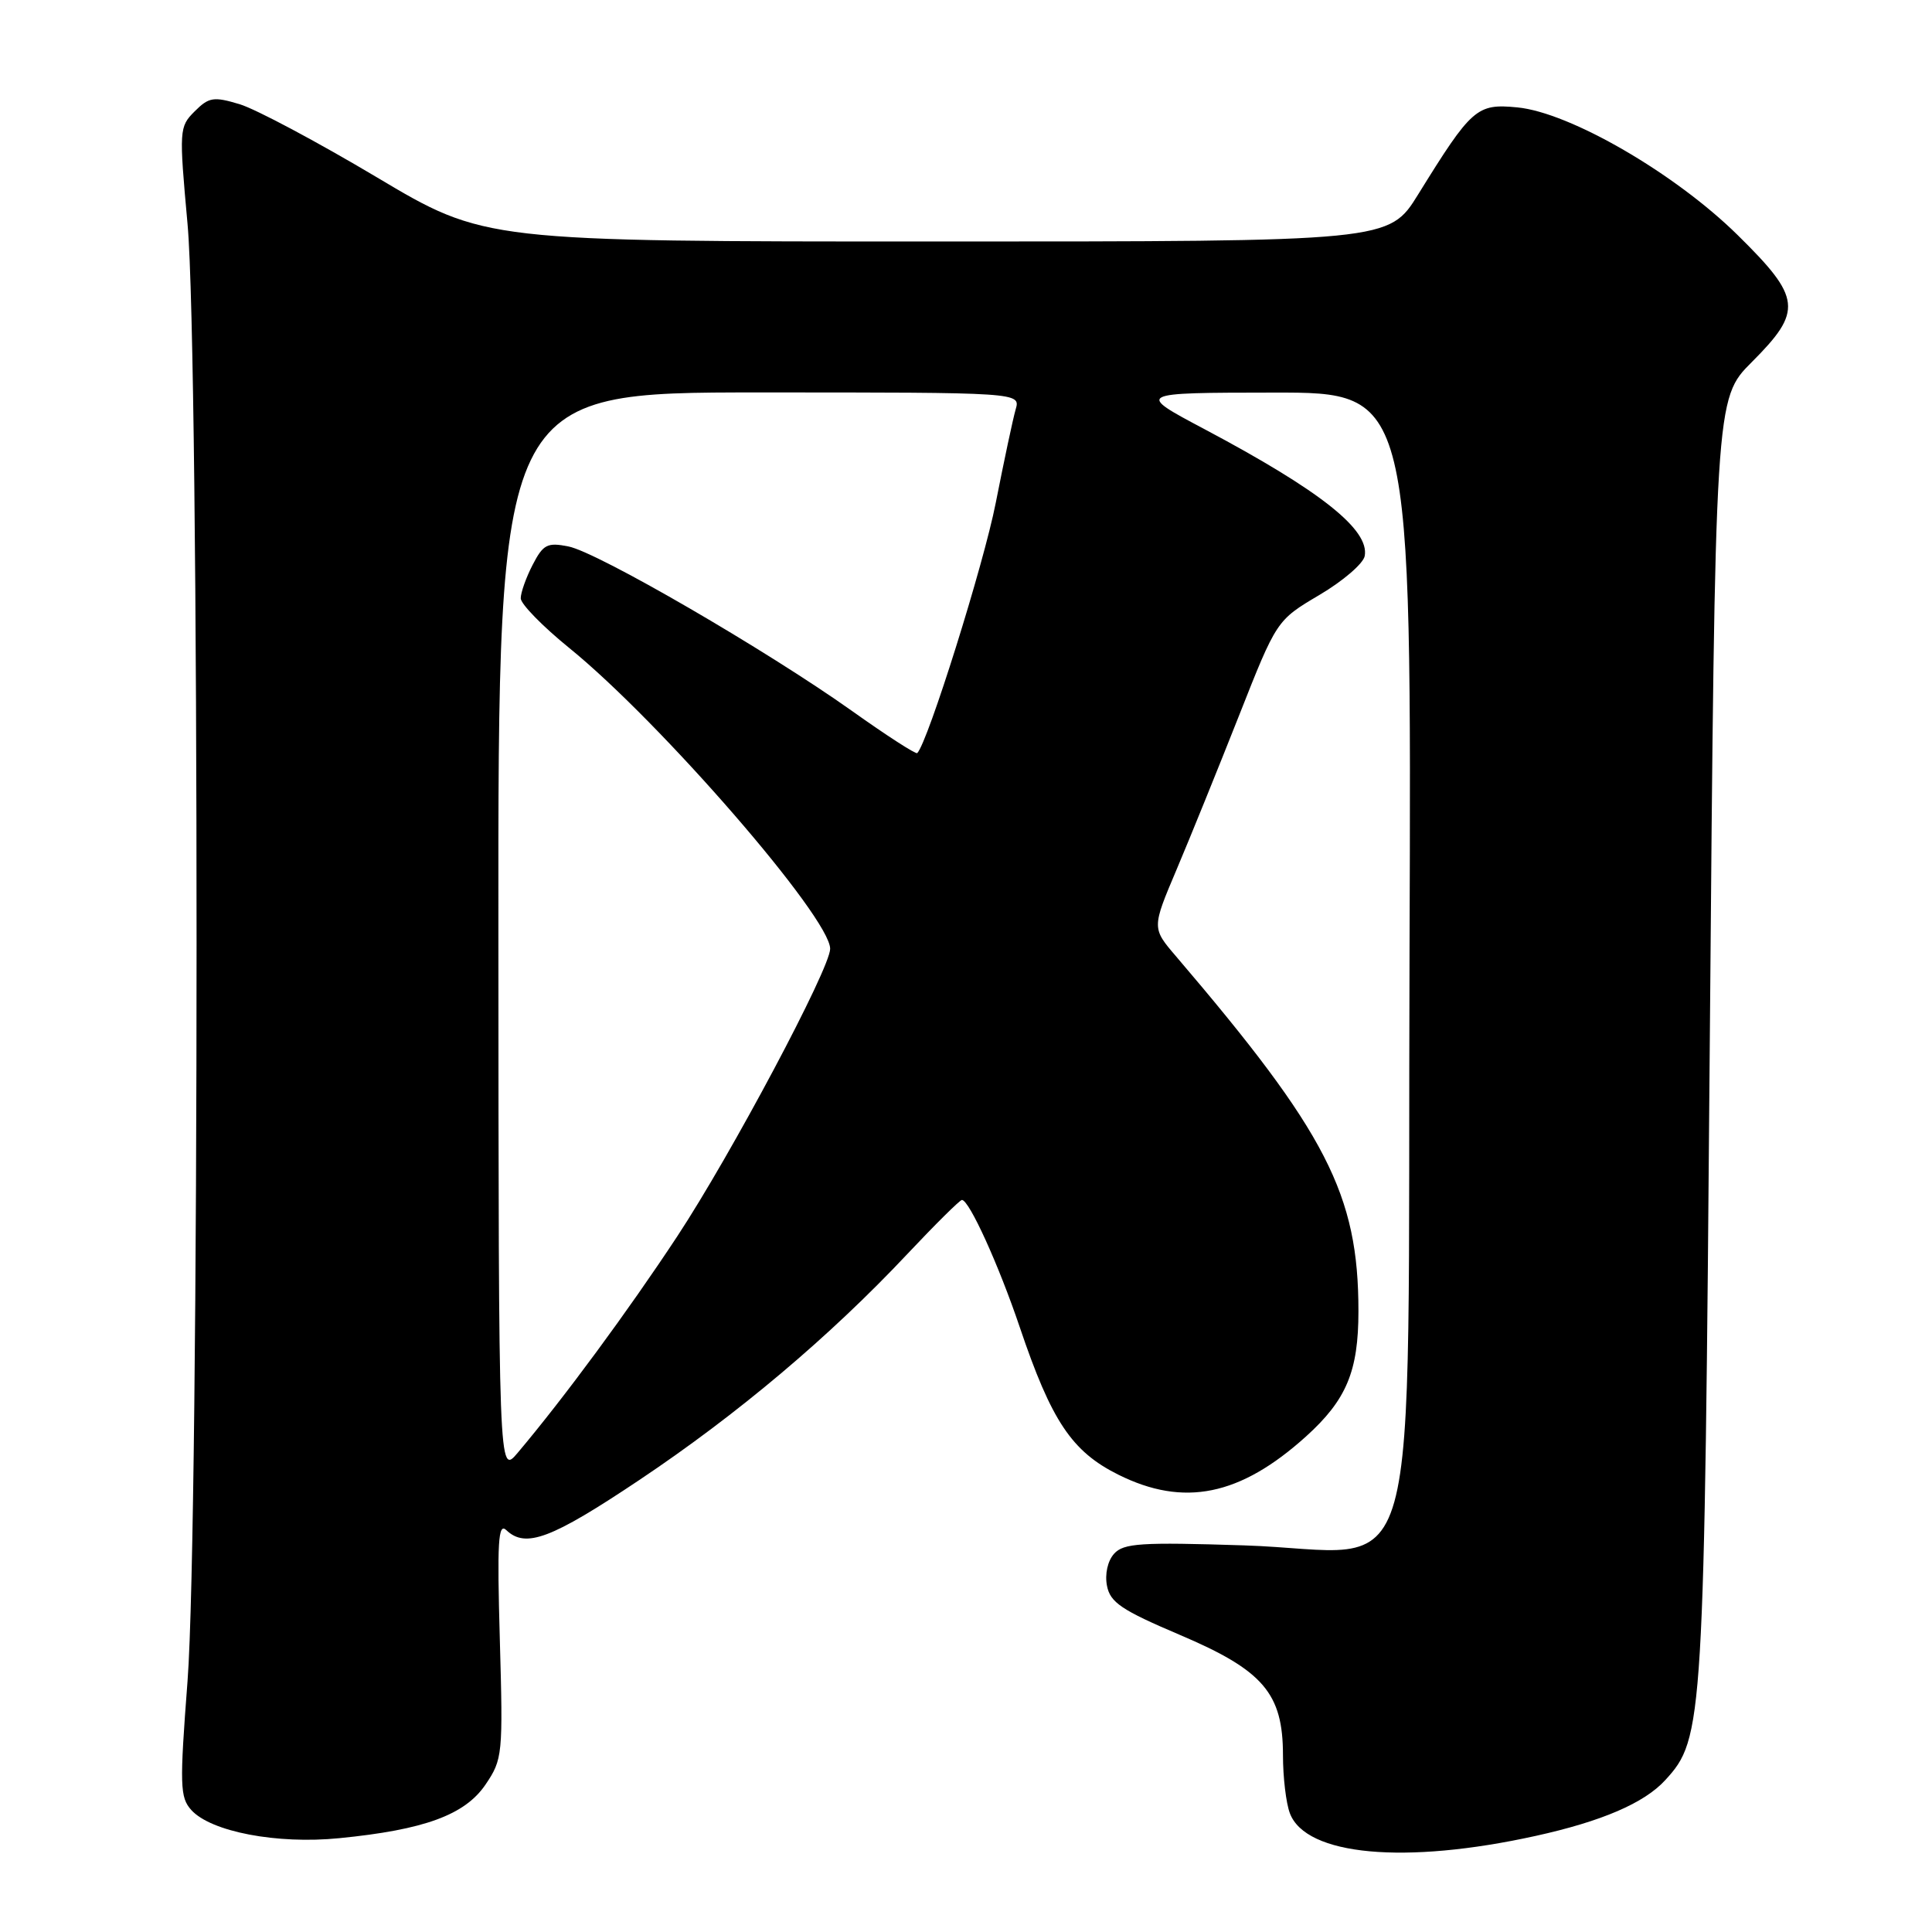 <?xml version="1.0" encoding="UTF-8" standalone="no"?>
<!DOCTYPE svg PUBLIC "-//W3C//DTD SVG 1.1//EN" "http://www.w3.org/Graphics/SVG/1.1/DTD/svg11.dtd" >
<svg xmlns="http://www.w3.org/2000/svg" xmlns:xlink="http://www.w3.org/1999/xlink" version="1.1" viewBox="0 0 256 256">
 <g >
 <path fill="currentColor"
d=" M 203.47 243.27 C 212.24 241.34 217.89 238.91 220.66 235.87 C 225.73 230.33 225.82 228.73 226.56 137.67 C 227.26 52.84 227.26 52.84 232.13 47.97 C 238.90 41.19 238.71 39.48 230.25 31.15 C 221.95 22.97 208.02 14.90 201.05 14.23 C 195.68 13.71 195.01 14.30 187.92 25.75 C 184.05 32.00 184.05 32.00 124.13 32.00 C 64.21 32.00 64.21 32.00 49.91 23.48 C 42.05 18.80 33.88 14.45 31.76 13.81 C 28.30 12.77 27.68 12.87 25.79 14.76 C 23.74 16.81 23.72 17.20 24.85 29.68 C 26.45 47.25 26.44 201.87 24.85 222.75 C 23.79 236.60 23.84 238.16 25.35 239.84 C 27.96 242.72 36.71 244.39 44.94 243.57 C 56.21 242.46 61.60 240.49 64.33 236.47 C 66.60 233.12 66.66 232.52 66.23 217.26 C 65.86 204.28 66.01 201.72 67.09 202.75 C 69.65 205.19 73.05 203.91 84.71 196.11 C 97.71 187.42 109.94 177.11 120.23 166.16 C 123.94 162.22 127.19 159.00 127.46 159.00 C 128.42 159.00 132.33 167.59 135.13 175.88 C 139.33 188.31 142.02 192.33 148.18 195.40 C 156.87 199.73 164.32 198.21 173.04 190.35 C 178.41 185.50 180.00 181.72 180.00 173.74 C 180.00 158.28 175.79 150.09 155.84 126.73 C 152.62 122.97 152.62 122.97 155.90 115.23 C 157.70 110.98 161.42 101.80 164.17 94.84 C 169.16 82.19 169.16 82.19 174.82 78.84 C 177.94 77.00 180.64 74.68 180.83 73.68 C 181.49 70.19 174.96 65.02 159.61 56.87 C 150.50 52.04 150.50 52.04 168.77 52.02 C 187.04 52.00 187.04 52.00 186.77 126.09 C 186.45 214.84 189.04 205.54 164.82 204.77 C 151.16 204.33 148.88 204.48 147.62 205.88 C 146.77 206.83 146.38 208.58 146.68 210.12 C 147.10 212.33 148.62 213.35 156.31 216.62 C 167.40 221.33 170.00 224.37 170.00 232.58 C 170.00 235.49 170.41 238.95 170.92 240.28 C 173.05 245.88 186.15 247.09 203.47 243.27 Z  M 66.04 123.75 C 66.00 52.00 66.00 52.00 100.62 52.00 C 135.23 52.00 135.23 52.00 134.58 54.25 C 134.22 55.49 133.04 61.06 131.94 66.64 C 130.35 74.76 122.94 98.39 121.54 99.79 C 121.36 99.97 117.45 97.45 112.86 94.18 C 101.49 86.11 79.22 73.19 75.33 72.41 C 72.53 71.85 71.98 72.13 70.58 74.84 C 69.71 76.52 69.00 78.52 69.00 79.28 C 69.00 80.03 71.90 83.00 75.44 85.87 C 87.54 95.69 110.00 121.59 110.00 125.72 C 110.00 128.32 96.88 152.99 89.74 163.82 C 83.23 173.70 74.71 185.26 68.60 192.50 C 66.07 195.50 66.07 195.50 66.04 123.75 Z "/>
</g>
</svg>